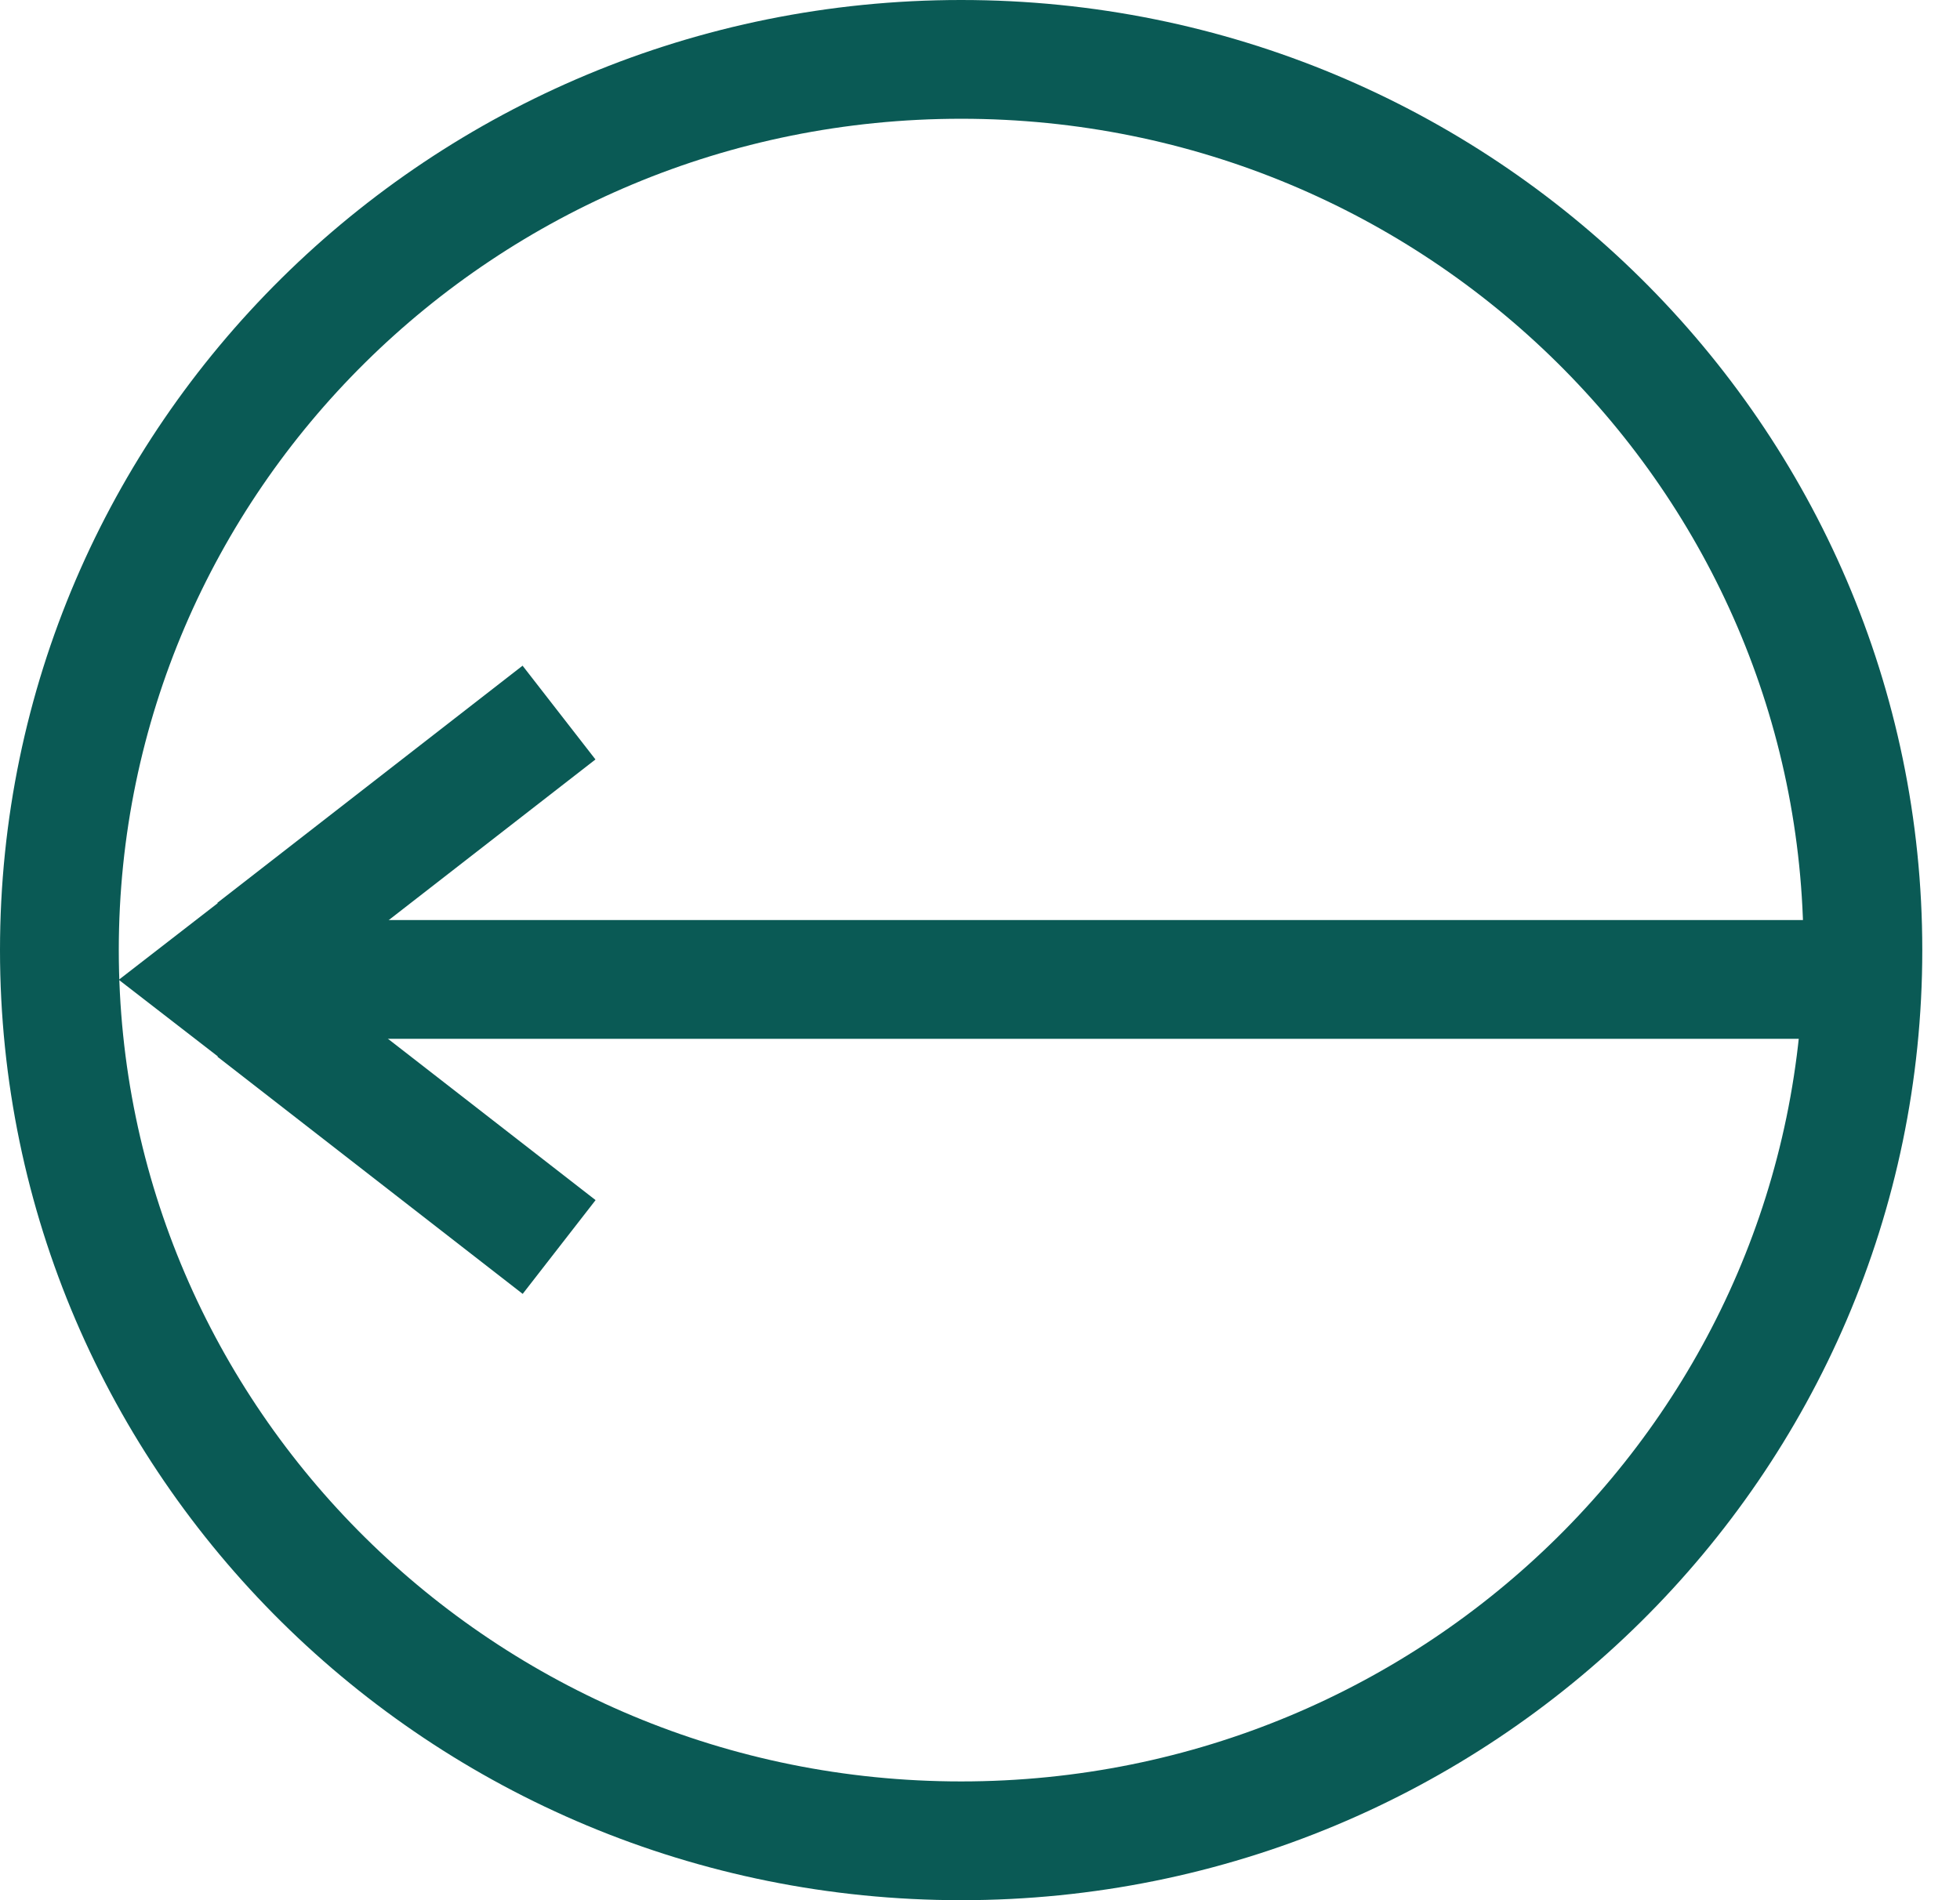 <svg width="33" height="32" viewBox="0 0 33 32" fill="none" xmlns="http://www.w3.org/2000/svg">
<path d="M31.365 16C31.365 24.274 24.578 31 16.183 31C7.787 31 1 24.274 1 16C1 7.726 7.787 1 16.183 1C24.578 1 31.365 7.726 31.365 16Z" stroke="#0A5A55" stroke-width="2"/>
<path d="M5.367 16.5L5.367 18.5L3.719 17.83L2 16.5L3.859 15.06L5.367 16.5Z" fill="#0A5A55"/>
<path d="M9.412 12L4.273 15.994" stroke="#0A5A55" stroke-width="2"/>
<path d="M4.275 17.006L9.414 21" stroke="#0A5A55" stroke-width="2"/>
<path d="M4.275 16.494H32" stroke="#0A5A55" stroke-width="2"/>
</svg>
